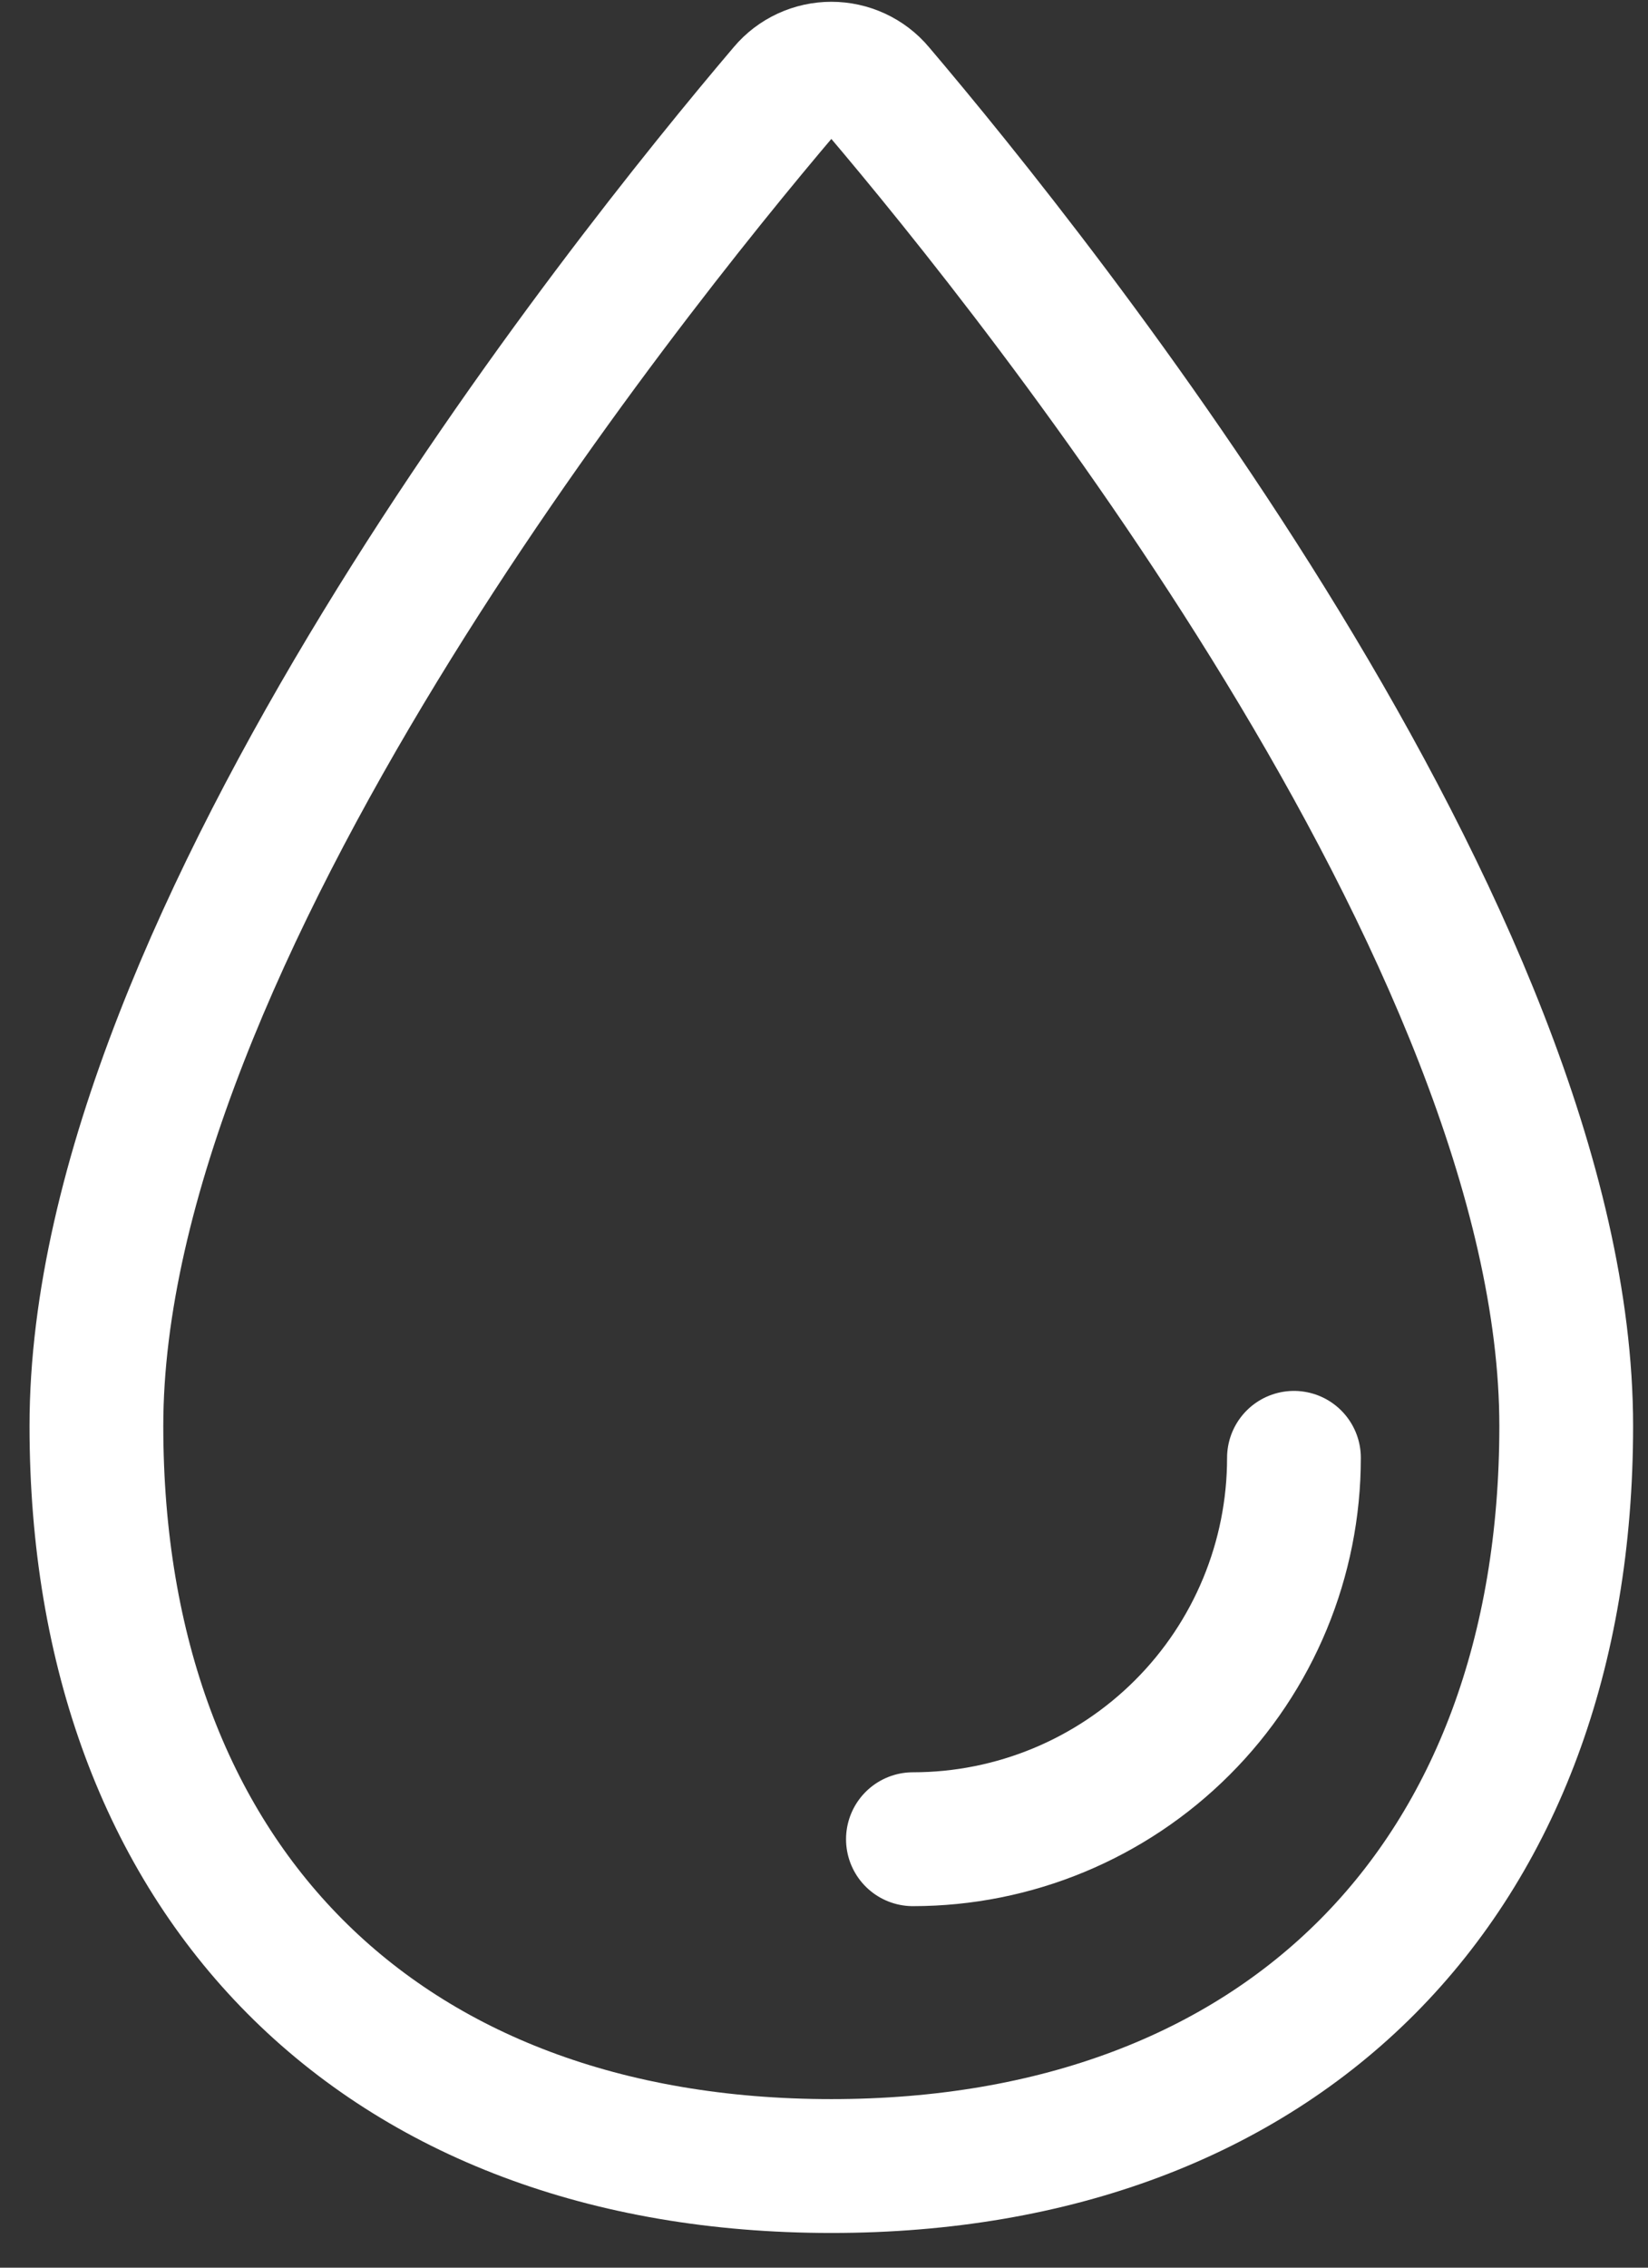 <svg width="24" height="33" viewBox="0 0 24 33" fill="none" xmlns="http://www.w3.org/2000/svg">
<rect x="0" y="0" width="24" height="33" fill="#333333" stroke="none"/>
<path d="M22.809 20.751C22.809 27.36 18.674 31.521 12.107 31.521C5.539 31.521 1.404 27.36 1.404 20.751C1.404 13.658 9.076 4.083 11.43 1.314C11.513 1.215 11.617 1.136 11.734 1.082C11.851 1.028 11.978 1 12.107 1C12.236 1 12.363 1.028 12.48 1.082C12.597 1.136 12.701 1.215 12.784 1.314C15.137 4.083 22.809 13.658 22.809 20.751Z" stroke="white" stroke-width="1.948" stroke-miterlimit="10"/>
<path d="M18.844 21.215C18.844 22.687 18.26 24.099 17.219 25.139C16.178 26.18 14.767 26.765 13.295 26.765" stroke="white" stroke-width="1.948" stroke-linecap="round" stroke-linejoin="round"/>
</svg>
